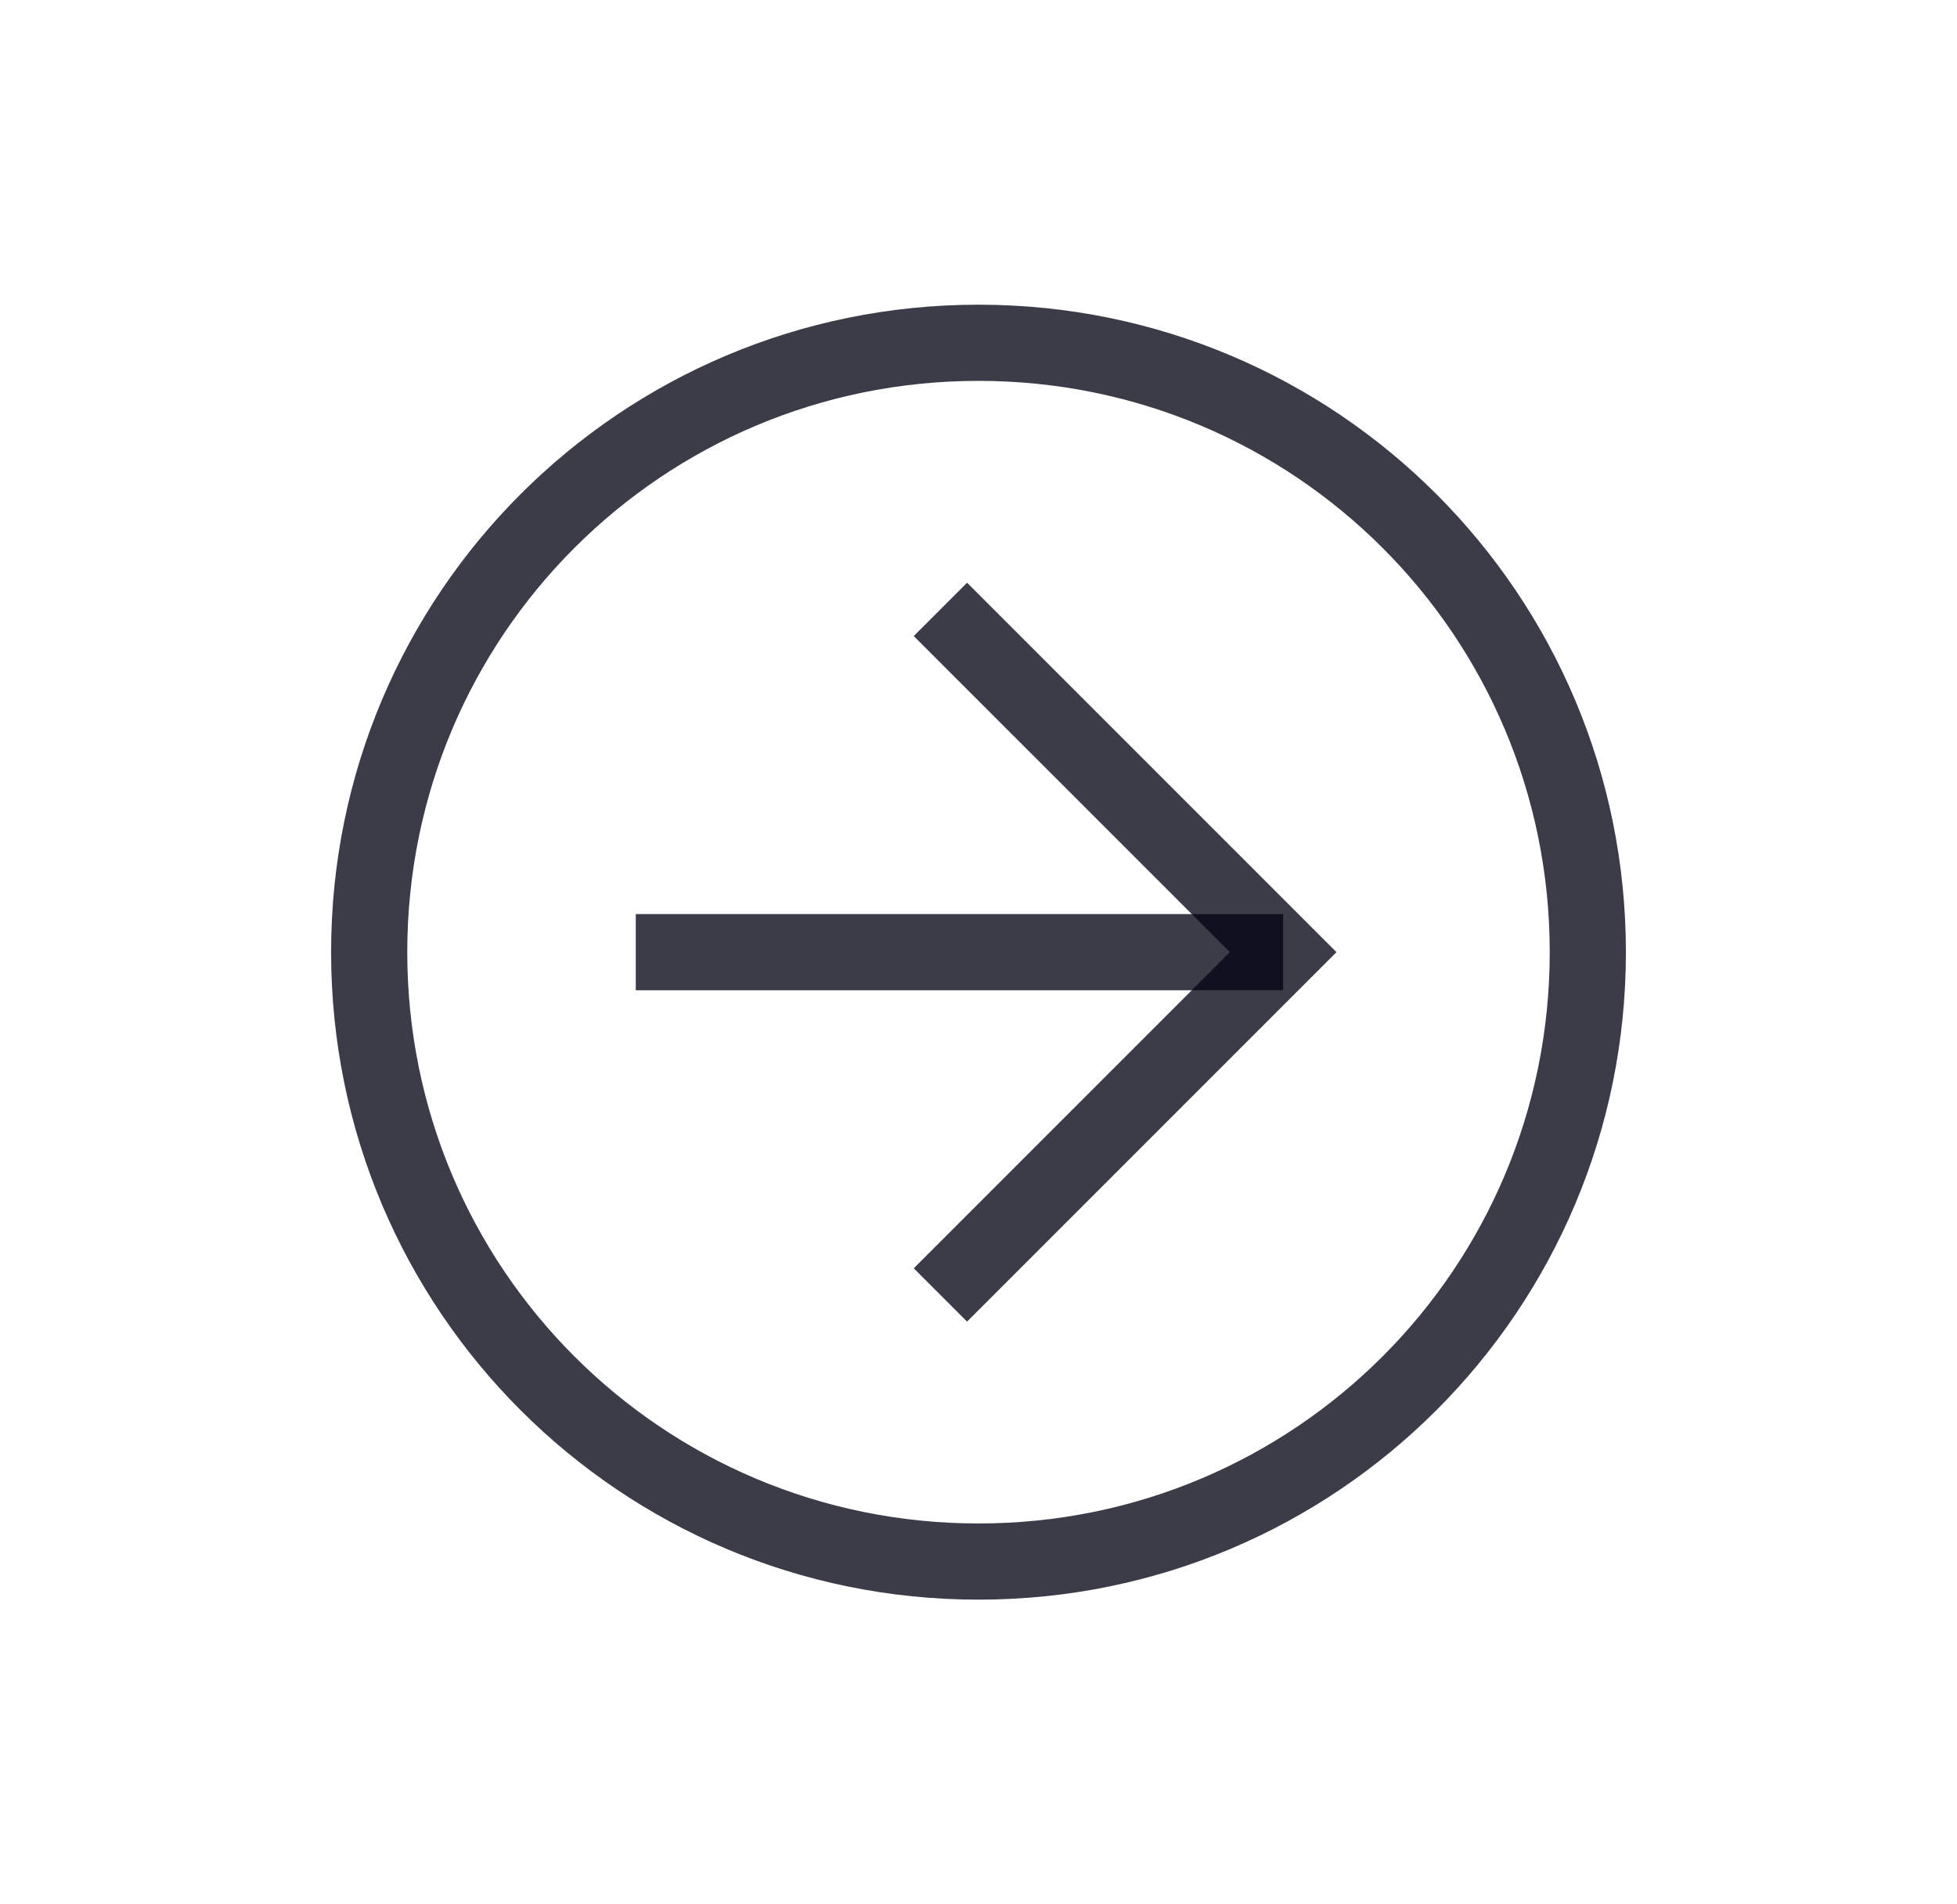 <svg width="37" height="36" viewBox="0 0 37 36" fill="none" xmlns="http://www.w3.org/2000/svg">
<path d="M6.26 18C6.26 11.232 11.732 5.76 18.5 5.76C25.268 5.76 30.74 11.232 30.74 18C30.74 24.768 25.268 30.24 18.5 30.24C11.732 30.24 6.26 24.768 6.26 18ZM29.3 18C29.3 12.024 24.476 7.2 18.5 7.2C12.524 7.2 7.7 12.024 7.7 18C7.7 23.976 12.524 28.8 18.5 28.8C24.476 28.8 29.3 23.976 29.3 18Z" fill="#040615" fill-opacity="0.78"/>
<path d="M17.276 23.976L23.252 18L17.276 12.024L18.284 11.016L25.268 18L18.284 24.984L17.276 23.976Z" fill="#040615" fill-opacity="0.78"/>
<path d="M24.26 17.28V18.72H12.02V17.28L24.26 17.28Z" fill="#040615" fill-opacity="0.78"/>
</svg>
